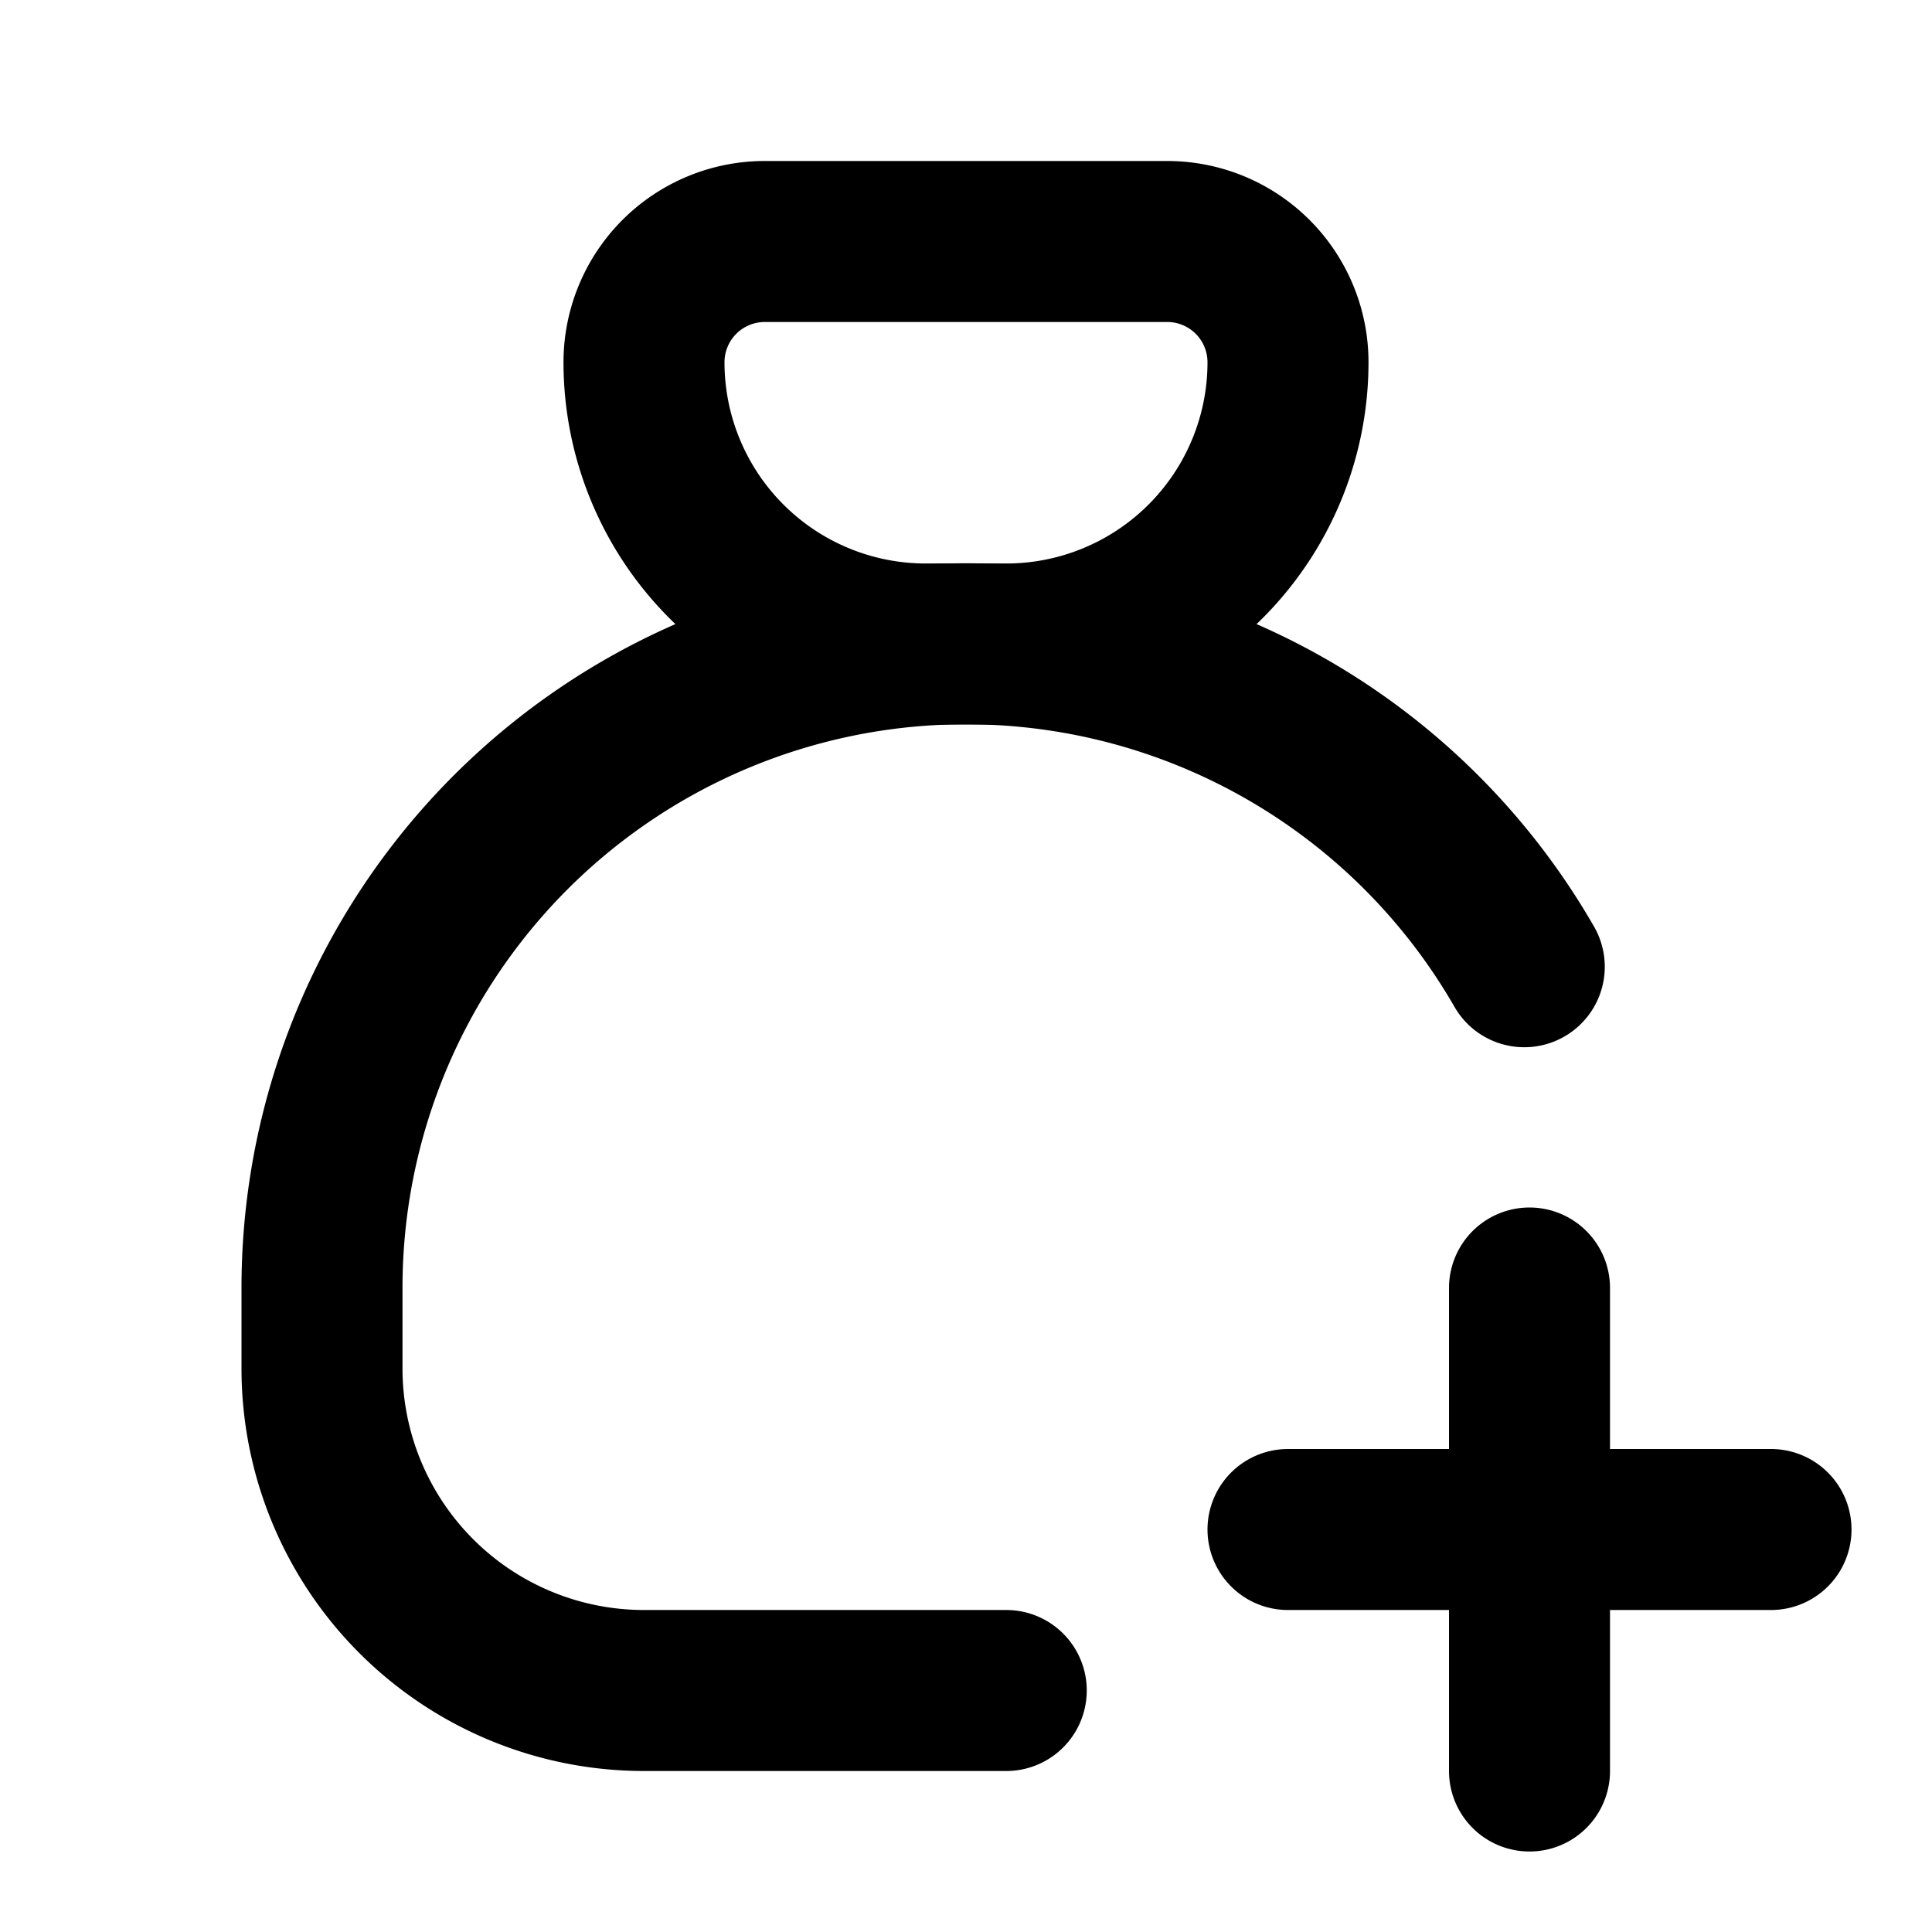 <svg xmlns="http://www.w3.org/2000/svg" viewBox="0 0 24 24" fill="none" stroke="currentColor" stroke-width="2" stroke-linecap="round" stroke-linejoin="round" class="icon icon-tabler icons-tabler-outline icon-tabler-moneybag-plus" id="icon"><path d="M0 0h24v24H0z" stroke="none"/><path d="M9.5 3h5A1.5 1.5 0 0 1 16 4.5 3.5 3.5 0 0 1 12.5 8h-1A3.5 3.5 0 0 1 8 4.5 1.5 1.5 0 0 1 9.5 3"/><path d="M12.5 21H8a4 4 0 0 1-4-4v-1a8 8 0 0 1 14.935-3.991M16 19h6M19 16v6"/></svg>